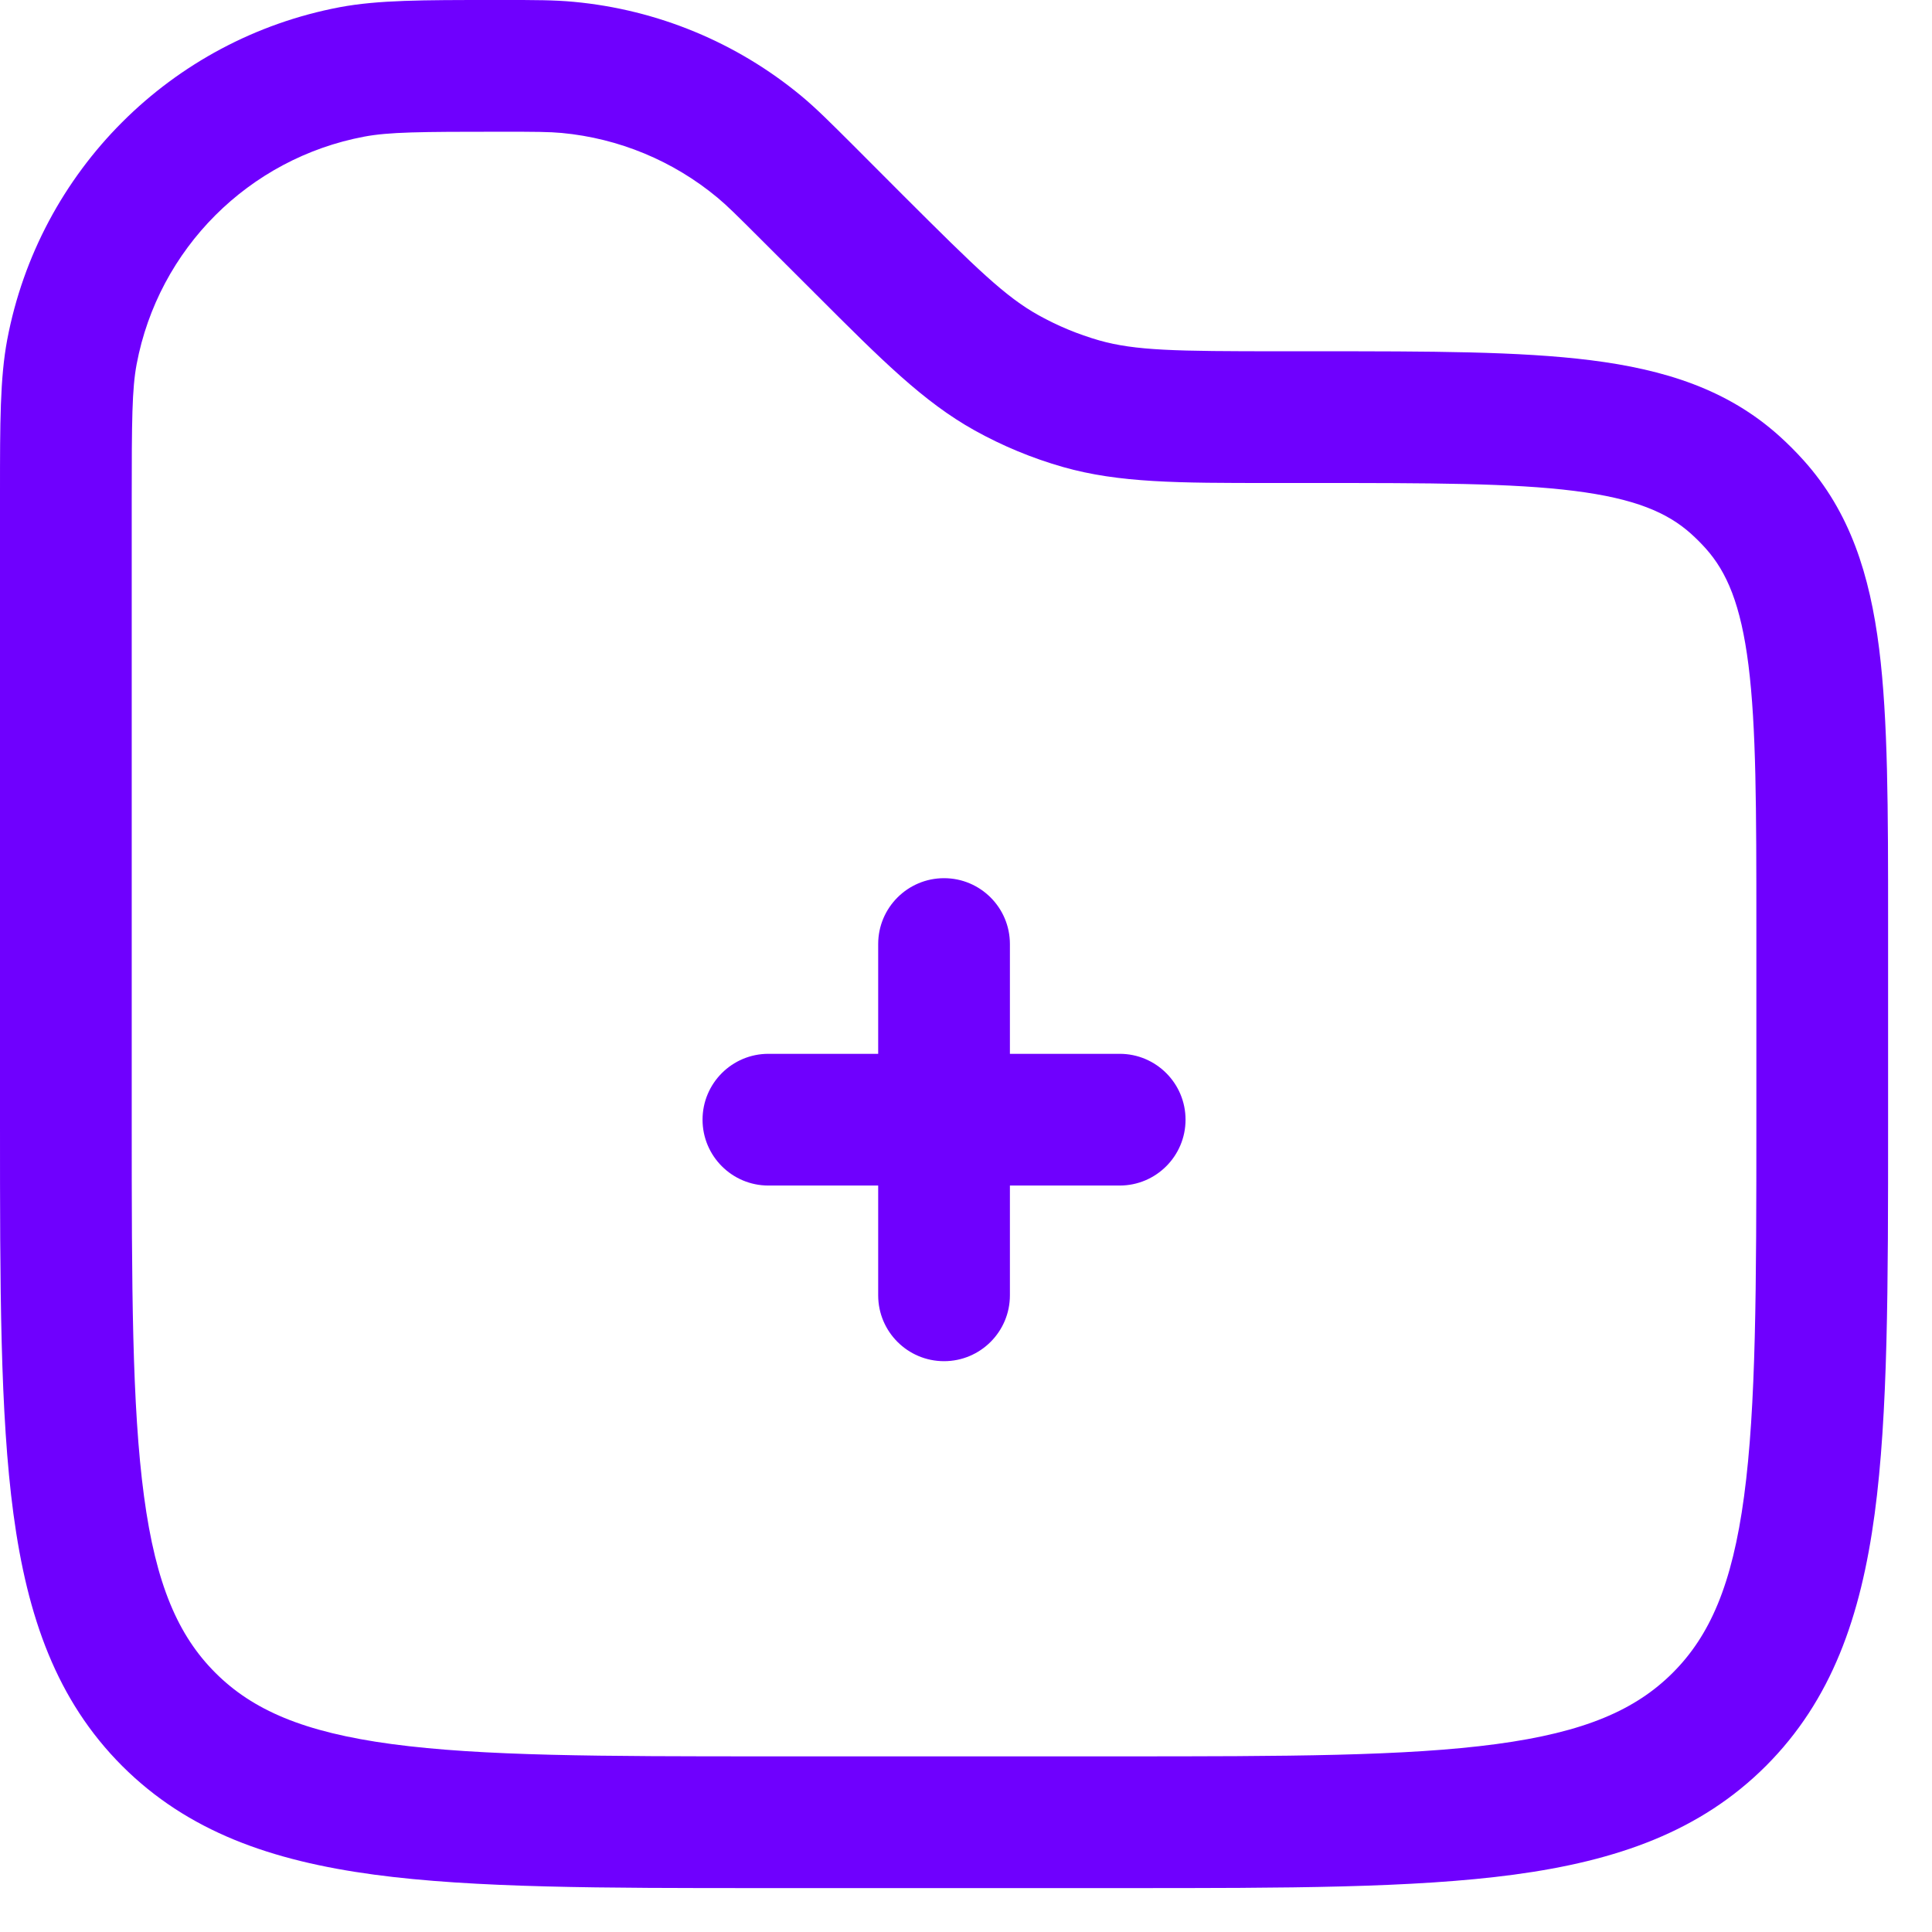 <svg width="22" height="22" viewBox="0 0 22 22" fill="none" xmlns="http://www.w3.org/2000/svg">
<path id="Vector (Stroke)" fill-rule="evenodd" clip-rule="evenodd" d="M5.609 8.13036e-06C5.639 1.23027e-05 5.669 1.65346e-05 5.7 1.65346e-05L5.737 1.48657e-05C6.088 -9.3934e-06 6.314 -2.49501e-05 6.535 0.021C7.487 0.11 8.389 0.483 9.125 1.093C9.296 1.235 9.455 1.395 9.704 1.643L10.28 2.22C11.126 3.065 11.451 3.381 11.827 3.59C12.045 3.711 12.276 3.807 12.516 3.876C12.929 3.993 13.382 4 14.578 4L15.003 4C16.276 4 17.302 4 18.114 4.102C18.955 4.208 19.67 4.434 20.258 4.962C20.356 5.05 20.45 5.144 20.538 5.242C21.067 5.83 21.292 6.545 21.398 7.386C21.5 8.198 21.5 9.224 21.5 10.497V12.806C21.5 14.644 21.5 16.1 21.347 17.239C21.189 18.412 20.857 19.36 20.109 20.109C19.36 20.857 18.412 21.189 17.239 21.347C16.1 21.5 14.644 21.5 12.806 21.5H8.694C6.856 21.5 5.4 21.5 4.261 21.347C3.089 21.189 2.14 20.857 1.391 20.109C0.643 19.36 0.311 18.412 0.153 17.239C-1.23084e-05 16.1 3.22152e-07 14.644 1.6177e-05 12.806L1.65346e-05 5.7C1.65346e-05 5.669 1.23027e-05 5.639 8.13036e-06 5.609C-0 4.813 -0 4.307 0.082 3.869C0.445 1.948 1.948 0.445 3.869 0.082C4.307 -0 4.813 -0 5.609 8.13036e-06ZM5.7 1.5C4.783 1.5 4.429 1.503 4.147 1.556C2.833 1.804 1.804 2.833 1.556 4.147C1.503 4.429 1.5 4.783 1.5 5.7V12.75C1.5 14.657 1.502 16.012 1.64 17.039C1.775 18.045 2.029 18.625 2.452 19.048C2.875 19.471 3.455 19.725 4.461 19.86C5.489 19.998 6.843 20 8.75 20H12.75C14.657 20 16.012 19.998 17.039 19.86C18.045 19.725 18.625 19.471 19.048 19.048C19.471 18.625 19.725 18.045 19.86 17.039C19.998 16.012 20 14.657 20 12.75V10.548C20 9.212 19.999 8.28 19.91 7.573C19.823 6.884 19.664 6.514 19.423 6.245C19.37 6.186 19.314 6.13 19.255 6.077C18.986 5.836 18.616 5.677 17.927 5.59C17.22 5.501 16.288 5.5 14.952 5.5H14.578C14.541 5.5 14.505 5.5 14.468 5.5C13.42 5.5 12.744 5.5 12.105 5.318C11.754 5.218 11.416 5.078 11.098 4.901C10.516 4.577 10.039 4.099 9.298 3.358C9.272 3.333 9.246 3.307 9.22 3.28L8.669 2.73C8.386 2.447 8.278 2.34 8.167 2.248C7.664 1.831 7.047 1.575 6.396 1.514C6.253 1.501 6.1 1.5 5.7 1.5ZM10.75 10C11.164 10 11.5 10.336 11.5 10.75V12H12.75C13.164 12 13.5 12.336 13.5 12.75C13.5 13.164 13.164 13.5 12.75 13.5H11.5V14.75C11.5 15.164 11.164 15.5 10.75 15.5C10.336 15.5 10 15.164 10 14.75V13.5H8.75C8.336 13.5 8 13.164 8 12.75C8 12.336 8.336 12 8.75 12H10V10.75C10 10.336 10.336 10 10.75 10Z" fill="#6F00FE"/>
</svg>
